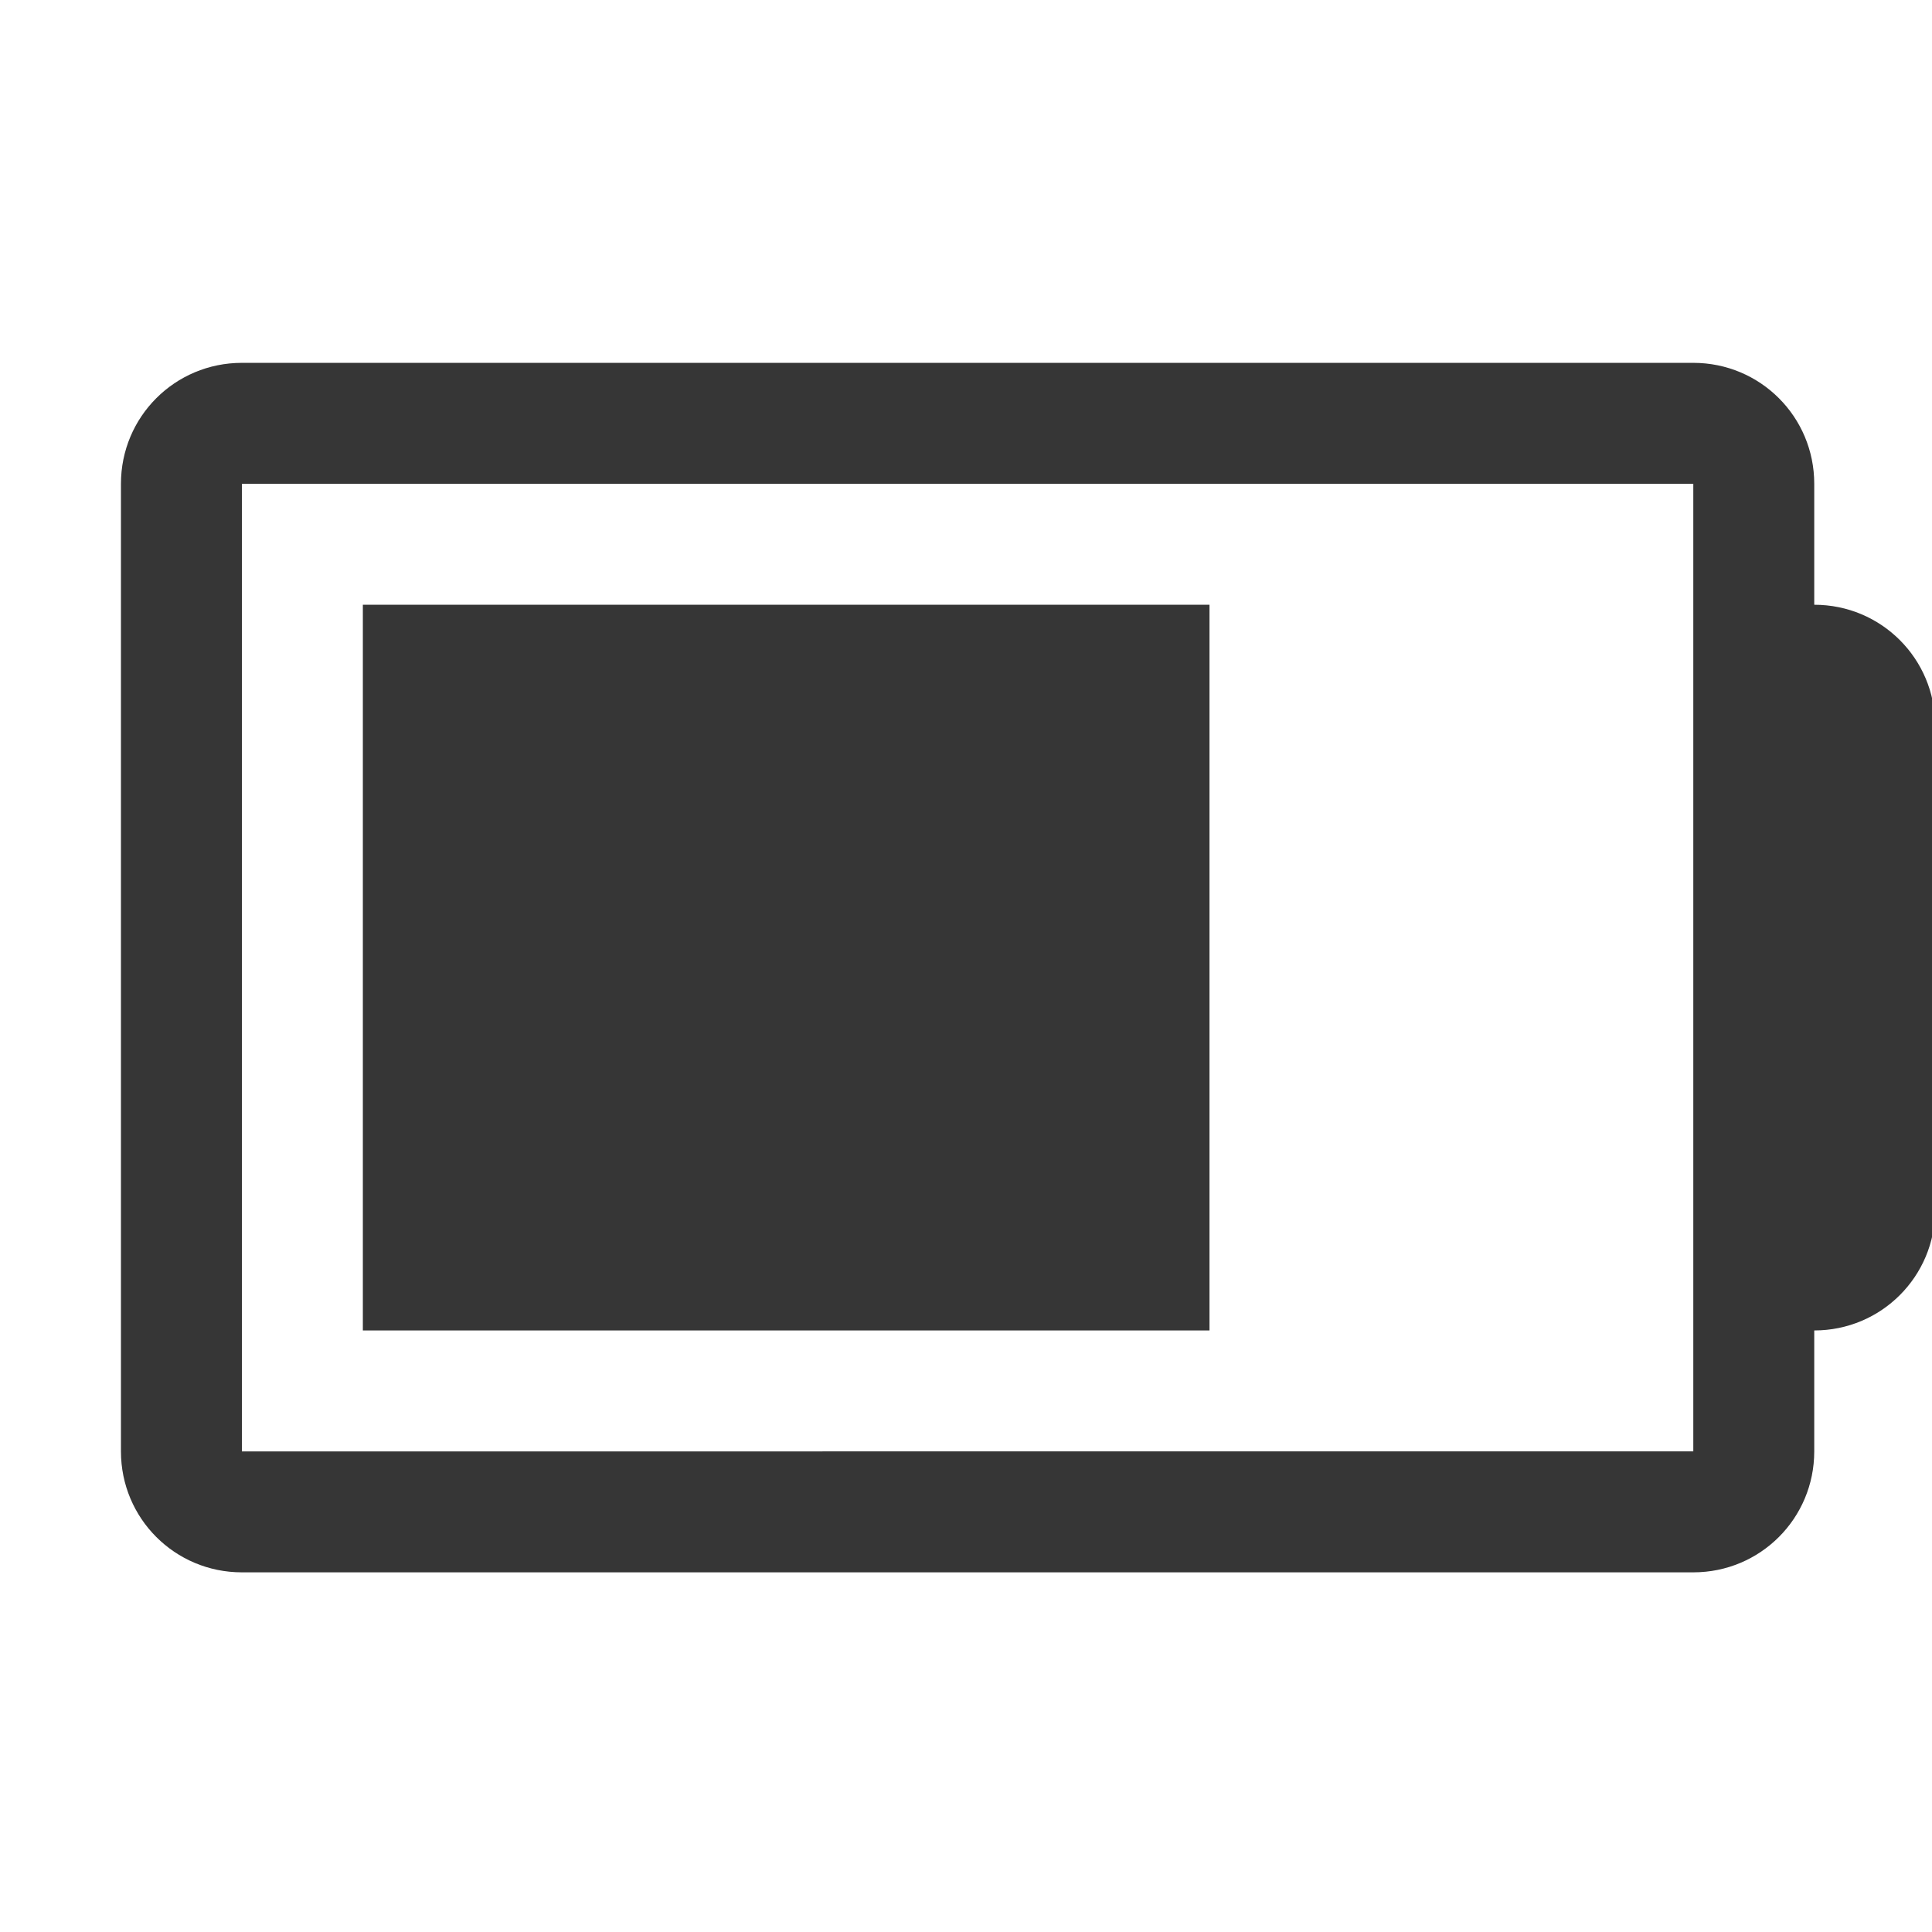 <?xml version="1.0" encoding="UTF-8" standalone="no"?>
<!-- Created with Inkscape (http://www.inkscape.org/) -->

<svg
   width="16"
   height="16"
   viewBox="0 0 4.233 4.233"
   version="1.1"
   id="svg5"
   sodipodi:docname="battery-level-70-symbolic.svg"
   inkscape:version="1.1.1 (3bf5ae0d25, 2021-09-20, custom)"
   xmlns:inkscape="http://www.inkscape.org/namespaces/inkscape"
   xmlns:sodipodi="http://sodipodi.sourceforge.net/DTD/sodipodi-0.dtd"
   xmlns="http://www.w3.org/2000/svg"
   xmlns:svg="http://www.w3.org/2000/svg">
  <sodipodi:namedview
     id="namedview7"
     pagecolor="#ffffff"
     bordercolor="#666666"
     borderopacity="1.0"
     inkscape:pageshadow="2"
     inkscape:pageopacity="0.0"
     inkscape:pagecheckerboard="0"
     inkscape:document-units="px"
     showgrid="false"
     units="px"
     height="16px"
     inkscape:zoom="49.3125"
     inkscape:cx="7.9898606"
     inkscape:cy="8"
     inkscape:window-width="1920"
     inkscape:window-height="1019"
     inkscape:window-x="0"
     inkscape:window-y="0"
     inkscape:window-maximized="1"
     inkscape:current-layer="svg5" />
  <defs
     id="defs2" />
  <path
     id="rect3137"
     style="opacity:1;fill:#363636;stroke-width:0.991"
     d="M 2,3 C 1.446,3 1,3.446 1,4 v 8 c 0,0.554 0.446,1 1,1 h 12 c 0.554,0 1,-0.446 1,-1 v -1 c 0.554,0 1,-0.446 1,-1 V 6 C 16,5.446 15.554,5 15,5 V 4 C 15,3.446 14.554,3 14,3 Z m 0,1 h 12 v 8 H 2 Z m 1,1 v 6 l 7,0 V 5 Z"
     transform="scale(0.265)"
     sodipodi:nodetypes="sssssscsscssscccccccccc" />
</svg>
